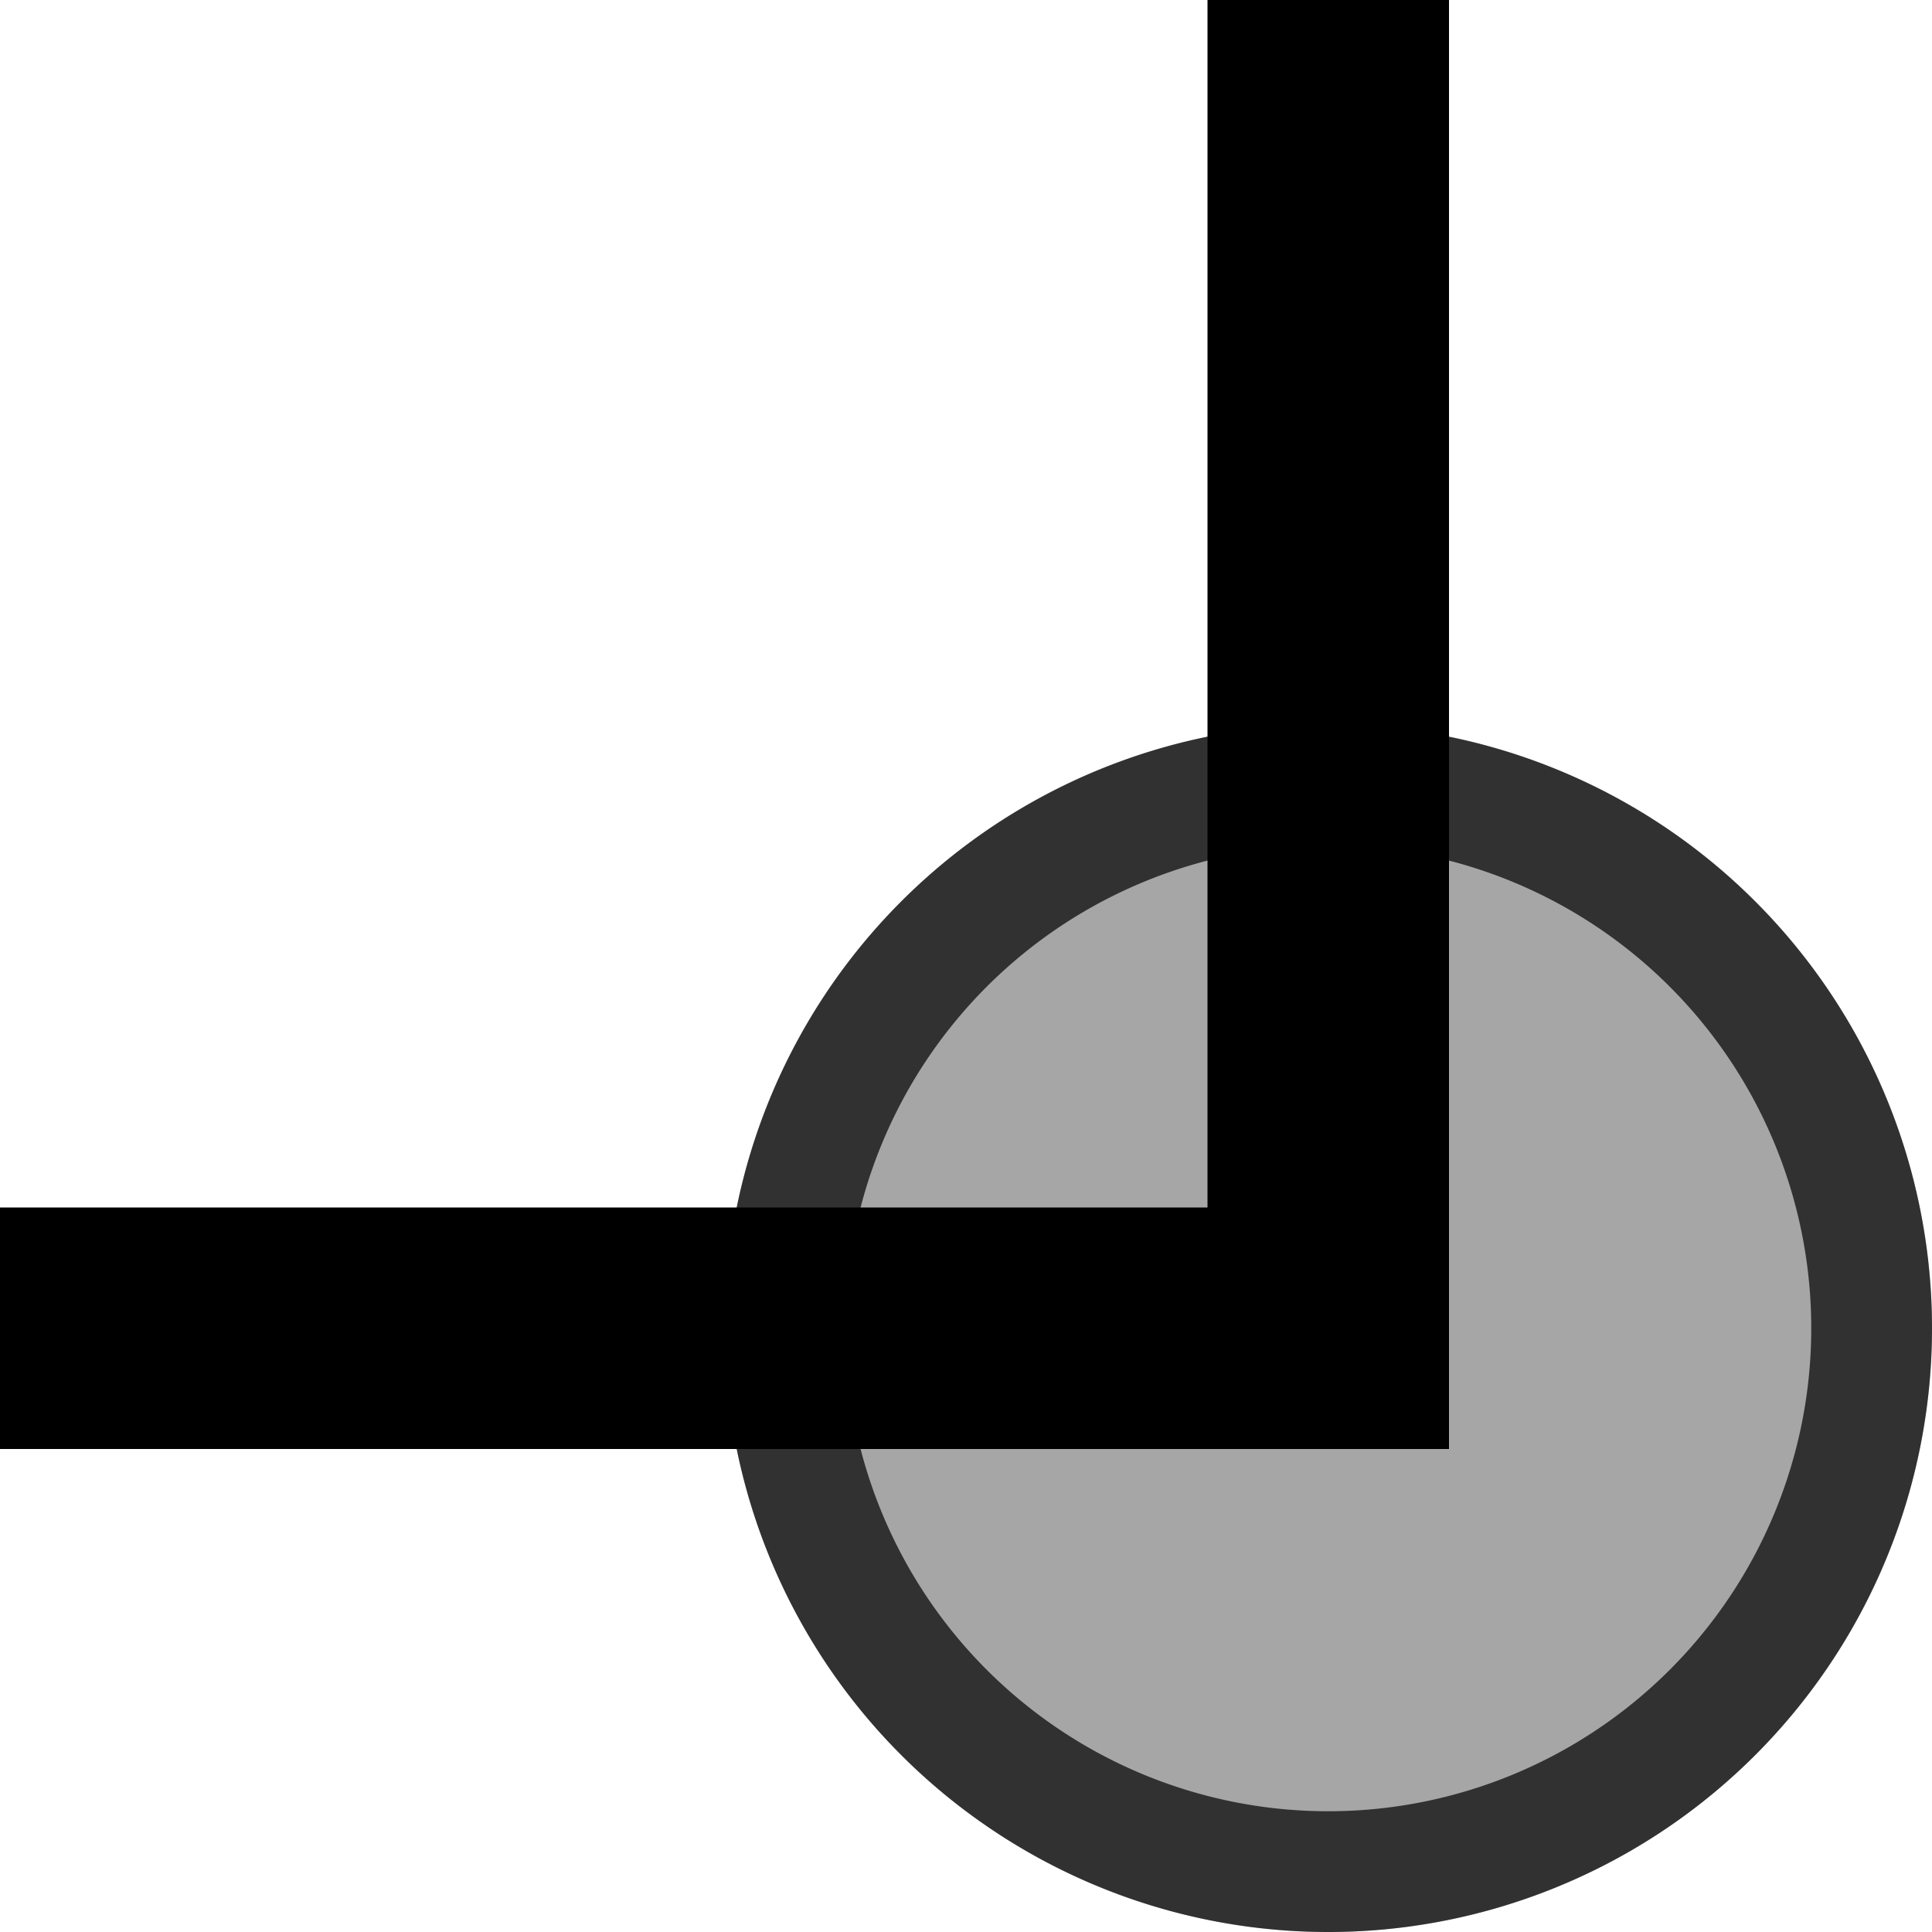 <svg xmlns="http://www.w3.org/2000/svg" width="16" height="16" version="1.1">
 <defs>
  <style id="current-color-scheme" type="text/css">
   .ColorScheme-Text { color:#000000; } .ColorScheme-Highlight { color:#4285f4; } .ColorScheme-NeutralText { color:#ff9800; } .ColorScheme-PositiveText { color:#4caf50; } .ColorScheme-NegativeText { color:#f44336; }
  </style>
 </defs>
 <path style="fill:currentColor;opacity:.35" class="ColorScheme-Text" d="M 16,11 A 5,5 0 0 1 11,16 5,5 0 0 1 6,11 5,5 0 0 1 11,6 5,5 0 0 1 16,11 Z"/>
 <path style="opacity:0.7;fill:currentColor" class="ColorScheme-Text" d="M 11,6 A 5,5 0 0 0 6,11 5,5 0 0 0 11,16 5,5 0 0 0 16,11 5,5 0 0 0 11,6 Z M 11,7 A 4,4 0 0 1 15,11 4,4 0 0 1 11,15 4,4 0 0 1 7,11 4,4 0 0 1 11,7 Z"/>
 <path style="fill:currentColor" class="ColorScheme-Text" d="M 12,0 V 12 H 0 V 10 H 10 V 0 Z"/>
</svg>
